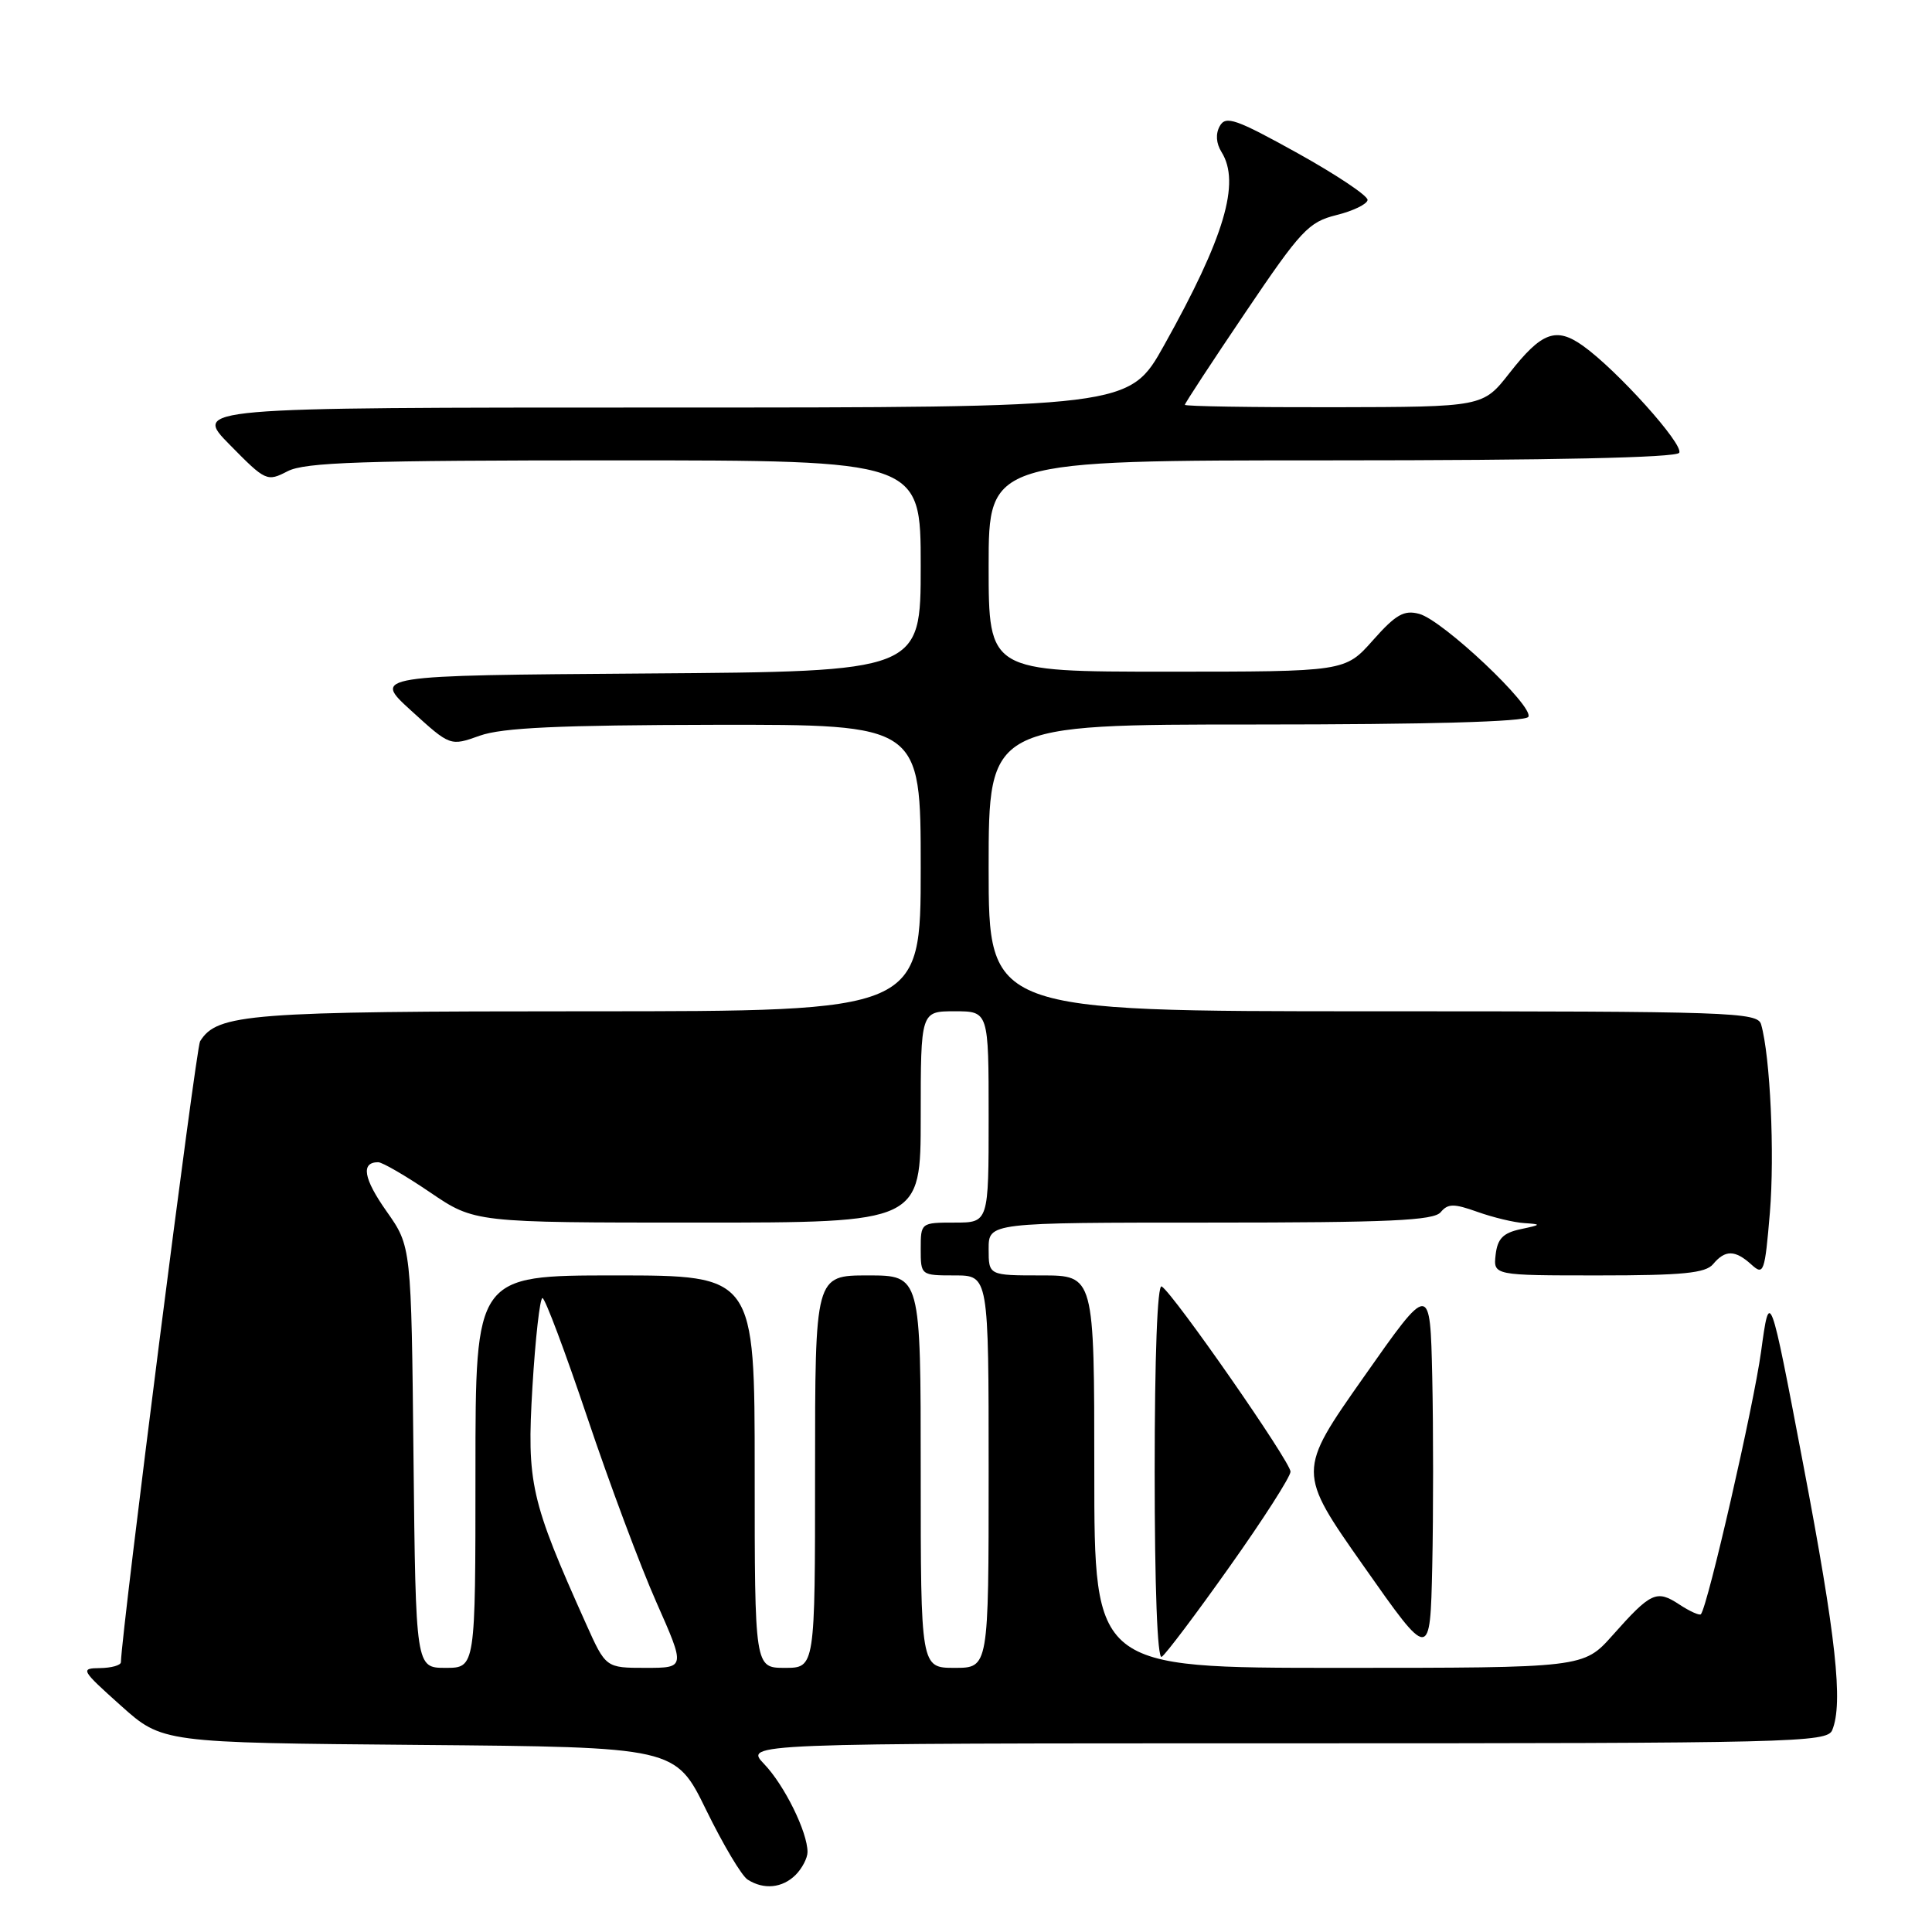 <?xml version="1.0" encoding="UTF-8" standalone="no"?>
<!DOCTYPE svg PUBLIC "-//W3C//DTD SVG 1.1//EN" "http://www.w3.org/Graphics/SVG/1.1/DTD/svg11.dtd" >
<svg xmlns="http://www.w3.org/2000/svg" xmlns:xlink="http://www.w3.org/1999/xlink" version="1.1" viewBox="0 0 256 256">
 <g >
 <path fill="currentColor"
d=" M 105.43 248.43 C 106.29 247.56 107.00 246.20 107.00 245.40 C 107.00 242.75 103.94 236.55 101.26 233.75 C 98.63 231.00 98.63 231.00 170.34 231.00 C 237.71 231.00 242.11 230.89 242.78 229.25 C 244.25 225.68 243.29 216.91 238.95 194.11 C 234.50 170.72 234.50 170.72 233.35 179.11 C 232.36 186.33 226.30 212.77 225.38 213.89 C 225.21 214.10 223.91 213.52 222.50 212.59 C 219.50 210.62 218.75 210.97 213.67 216.69 C 209.83 221.00 209.83 221.00 177.42 221.00 C 145.00 221.00 145.00 221.00 145.00 195.00 C 145.00 169.00 145.00 169.00 138.00 169.00 C 131.00 169.00 131.00 169.00 131.00 165.50 C 131.00 162.00 131.00 162.00 160.38 162.00 C 184.09 162.00 189.98 161.73 190.90 160.62 C 191.86 159.47 192.63 159.46 195.77 160.58 C 197.82 161.31 200.62 161.99 202.00 162.07 C 204.29 162.22 204.25 162.29 201.50 162.87 C 199.17 163.37 198.43 164.12 198.18 166.25 C 197.87 169.00 197.87 169.00 211.81 169.00 C 222.99 169.00 226.00 168.70 227.00 167.50 C 228.59 165.59 229.91 165.60 232.08 167.57 C 233.70 169.04 233.85 168.62 234.52 160.66 C 235.16 152.89 234.57 140.00 233.36 135.75 C 232.90 134.11 229.58 134.00 181.93 134.00 C 131.00 134.00 131.00 134.00 131.00 115.00 C 131.00 96.00 131.00 96.00 166.44 96.00 C 189.25 96.00 202.10 95.64 202.51 94.99 C 203.33 93.65 191.19 82.18 188.05 81.34 C 186.04 80.80 184.95 81.42 181.92 84.84 C 178.23 89.00 178.23 89.00 154.61 89.00 C 131.00 89.00 131.00 89.00 131.00 75.00 C 131.00 61.00 131.00 61.00 176.44 61.00 C 205.61 61.00 222.10 60.64 222.50 60.00 C 223.16 58.93 214.28 49.05 209.75 45.82 C 206.18 43.28 204.27 43.99 200.00 49.45 C 196.50 53.92 196.50 53.92 176.75 53.96 C 165.89 53.98 157.00 53.84 157.00 53.64 C 157.00 53.44 160.61 47.93 165.03 41.39 C 172.38 30.50 173.39 29.42 177.08 28.50 C 179.30 27.95 181.15 27.05 181.21 26.50 C 181.27 25.95 177.09 23.16 171.93 20.29 C 163.76 15.76 162.42 15.29 161.63 16.70 C 161.05 17.73 161.14 18.99 161.86 20.15 C 164.40 24.21 162.25 31.44 154.25 45.75 C 149.64 54.00 149.64 54.00 87.61 54.00 C 25.58 54.00 25.58 54.00 30.45 58.94 C 35.20 63.77 35.38 63.85 38.11 62.44 C 40.41 61.25 48.06 61.00 81.45 61.00 C 122.00 61.00 122.00 61.00 122.00 74.99 C 122.00 88.98 122.00 88.98 85.68 89.24 C 49.35 89.50 49.35 89.50 54.51 94.19 C 59.66 98.88 59.66 98.88 63.58 97.48 C 66.56 96.42 74.06 96.08 94.75 96.04 C 122.00 96.00 122.00 96.00 122.00 115.00 C 122.00 134.00 122.00 134.00 77.97 134.00 C 32.87 134.00 28.78 134.32 26.51 137.98 C 25.97 138.86 16.16 215.77 16.02 220.25 C 16.01 220.66 14.76 221.01 13.25 221.03 C 10.61 221.06 10.73 221.27 16.00 225.99 C 21.50 230.92 21.50 230.92 55.50 231.21 C 89.50 231.50 89.50 231.50 93.57 239.83 C 95.81 244.41 98.28 248.57 99.07 249.06 C 101.22 250.43 103.67 250.18 105.43 248.43 Z  M 162.93 207.59 C 167.37 201.34 171.00 195.67 171.00 195.00 C 171.00 193.70 155.52 171.44 153.93 170.46 C 153.36 170.11 153.00 179.70 153.00 195.00 C 153.00 210.30 153.36 219.89 153.93 219.54 C 154.45 219.22 158.50 213.85 162.93 207.59 Z  M 189.78 182.47 C 189.50 169.94 189.50 169.94 180.70 182.47 C 171.89 195.00 171.89 195.00 180.70 207.53 C 189.50 220.06 189.50 220.06 189.78 207.53 C 189.93 200.64 189.93 189.36 189.78 182.47 Z  M 54.79 193.08 C 54.50 165.16 54.50 165.16 51.23 160.52 C 48.16 156.17 47.79 154.00 50.11 154.00 C 50.66 154.00 53.76 155.80 57.00 158.00 C 62.89 162.00 62.89 162.00 92.45 162.00 C 122.00 162.00 122.00 162.00 122.00 148.00 C 122.00 134.00 122.00 134.00 126.50 134.00 C 131.00 134.00 131.00 134.00 131.00 148.00 C 131.00 162.00 131.00 162.00 126.50 162.00 C 122.02 162.00 122.00 162.02 122.00 165.50 C 122.00 168.98 122.02 169.00 126.50 169.00 C 131.00 169.00 131.00 169.00 131.00 195.00 C 131.00 221.00 131.00 221.00 126.50 221.00 C 122.00 221.00 122.00 221.00 122.00 195.00 C 122.00 169.00 122.00 169.00 115.00 169.00 C 108.00 169.00 108.00 169.00 108.00 195.00 C 108.00 221.00 108.00 221.00 104.00 221.00 C 100.00 221.00 100.00 221.00 100.00 195.00 C 100.00 169.00 100.00 169.00 81.50 169.00 C 63.00 169.00 63.00 169.00 63.00 195.00 C 63.00 221.00 63.00 221.00 59.04 221.00 C 55.09 221.00 55.09 221.00 54.79 193.08 Z  M 77.65 215.16 C 70.29 198.76 69.79 196.55 70.55 183.78 C 70.94 177.30 71.54 172.00 71.88 172.00 C 72.22 172.00 74.89 179.12 77.82 187.82 C 80.74 196.52 84.86 207.55 86.98 212.32 C 90.82 221.00 90.82 221.00 85.55 221.00 C 80.27 221.00 80.27 221.00 77.65 215.16 Z "/>
</g>
</svg>